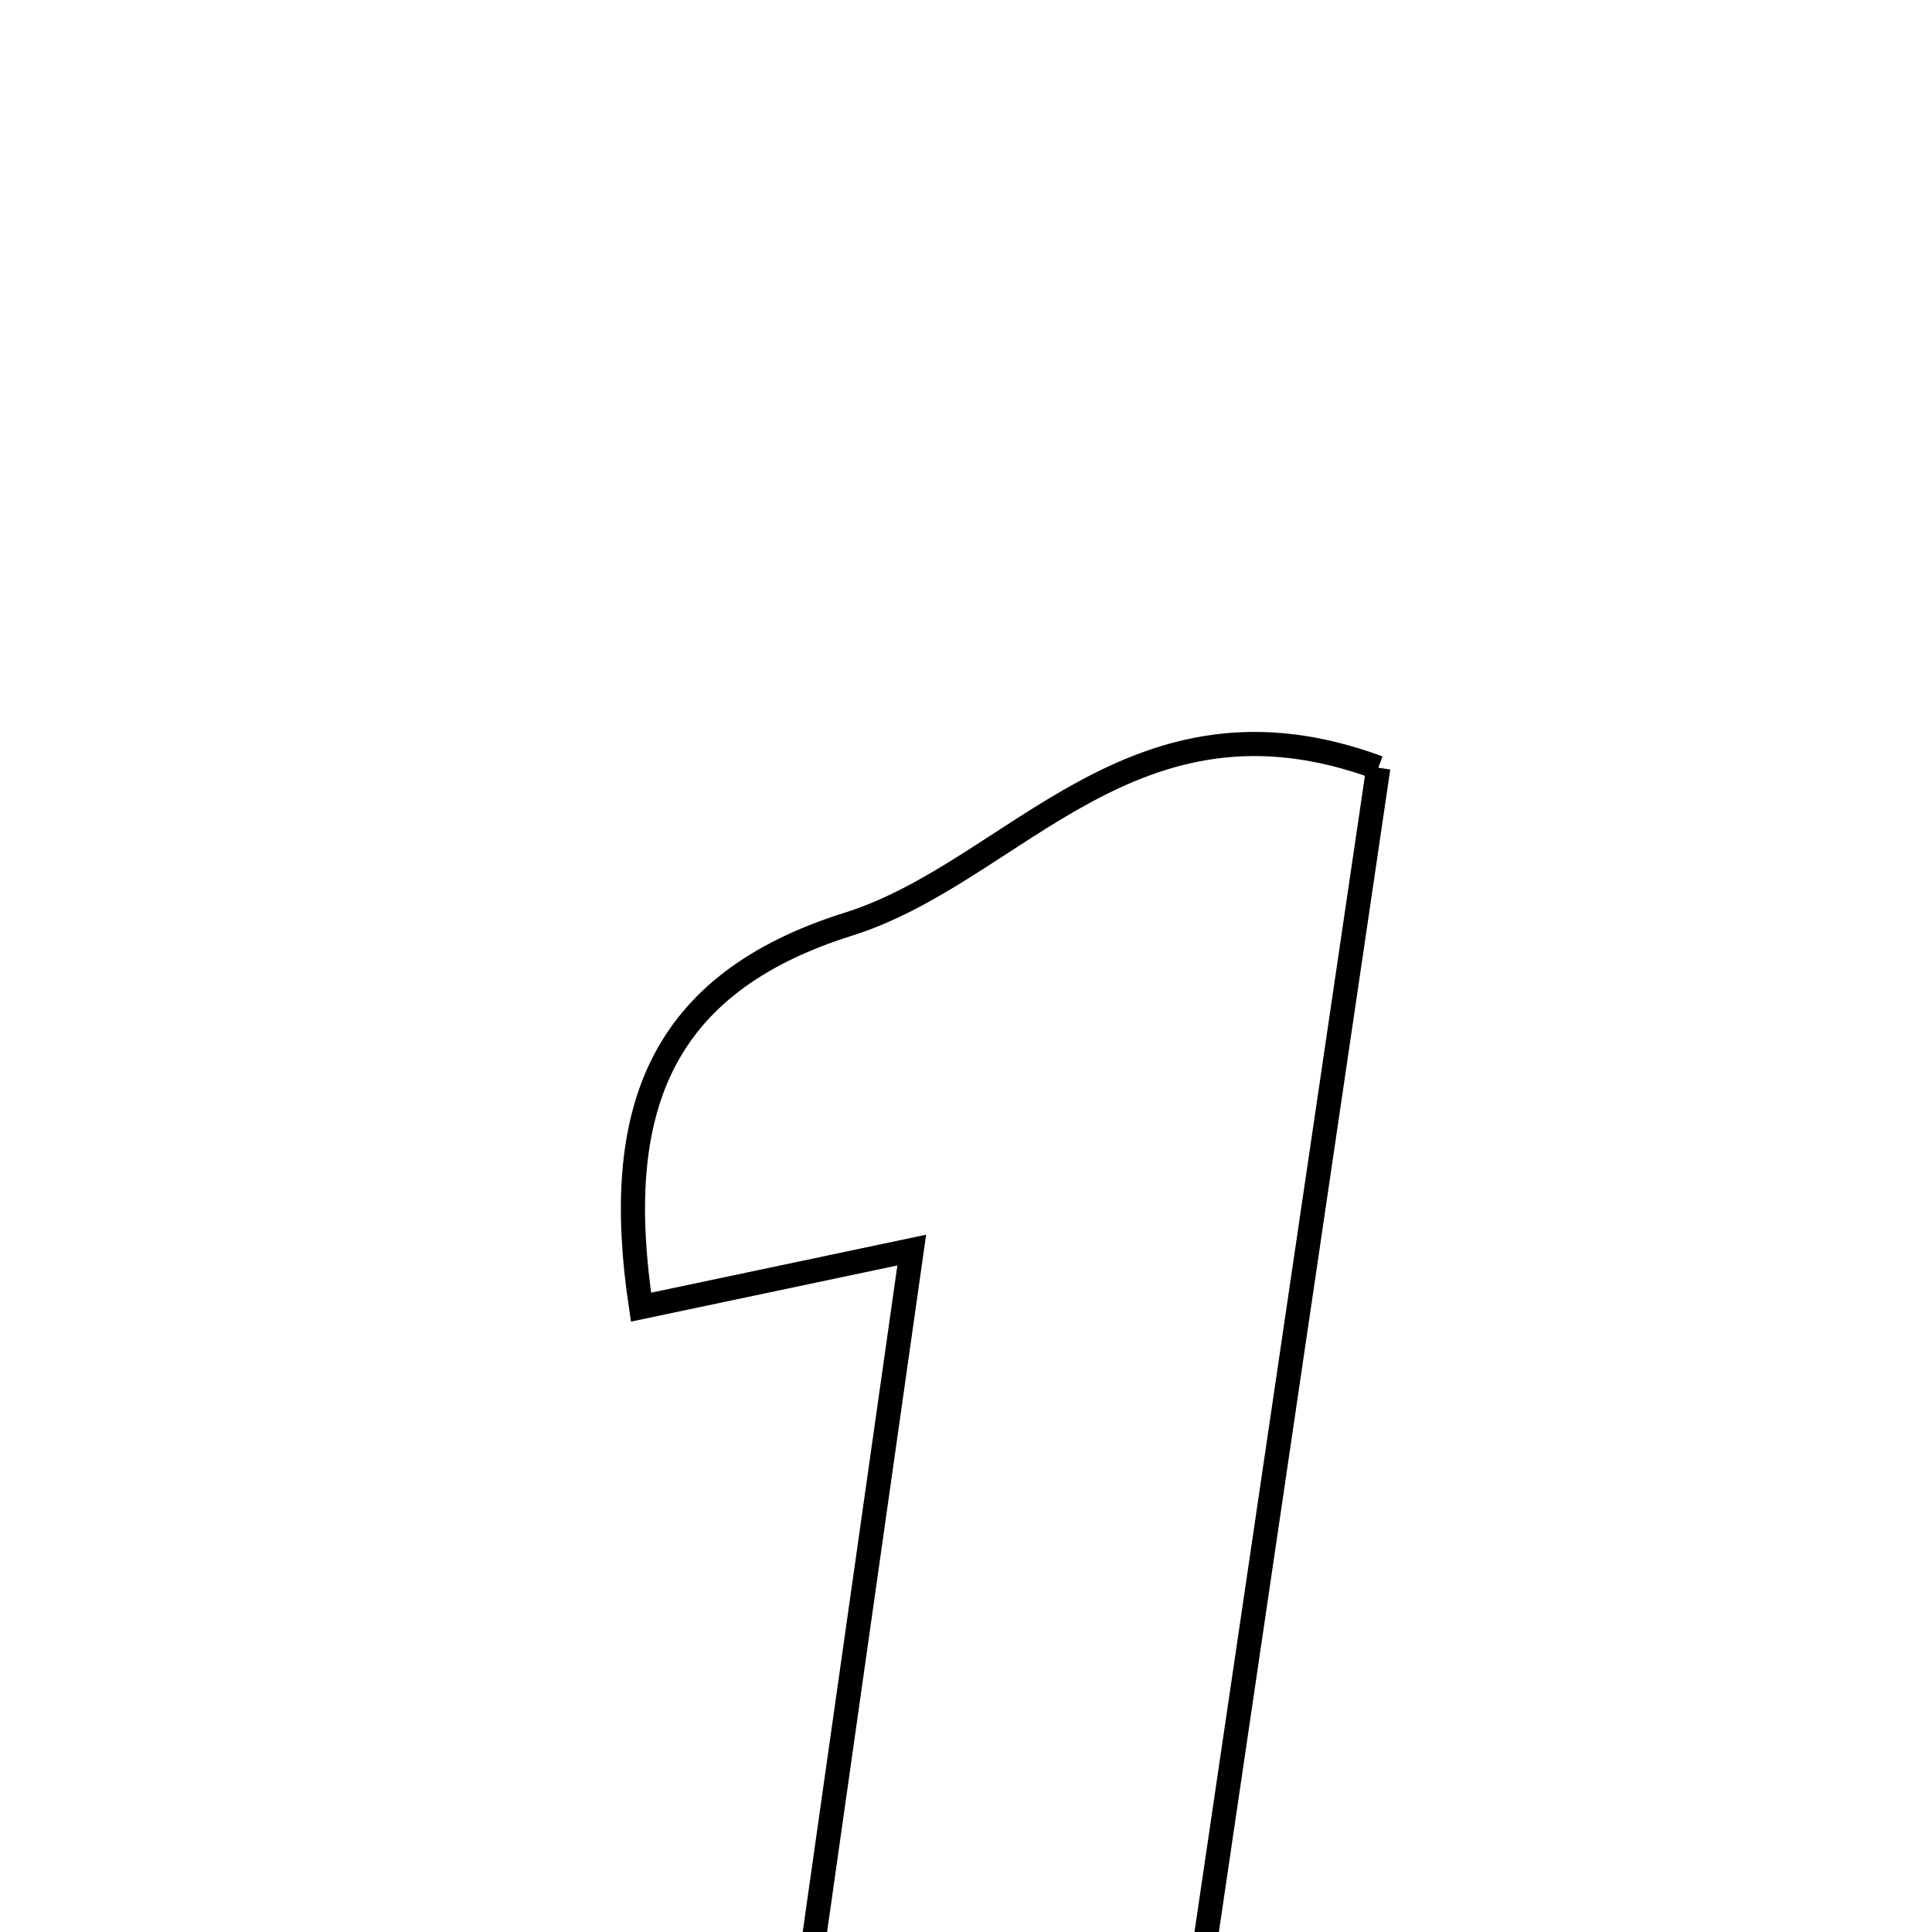 <svg xmlns="http://www.w3.org/2000/svg" viewBox="0.0 0.0 24.0 24.0" height="200px" width="200px"><path fill="none" stroke="black" stroke-width=".3" stroke-opacity="1.0"  filling="0" d="M17.122 9.537 C16.212 15.707 15.284 22.002 14.335 28.442 C12.562 28.442 11.177 28.442 9.492 28.442 C10.111 24.084 10.703 19.912 11.326 15.529 C10.104 15.787 9.076 16.003 7.963 16.238 C7.6 13.822 8.17 12.224 10.54 11.48 C12.612 10.831 14.073 8.41 17.122 9.537"></path></svg>